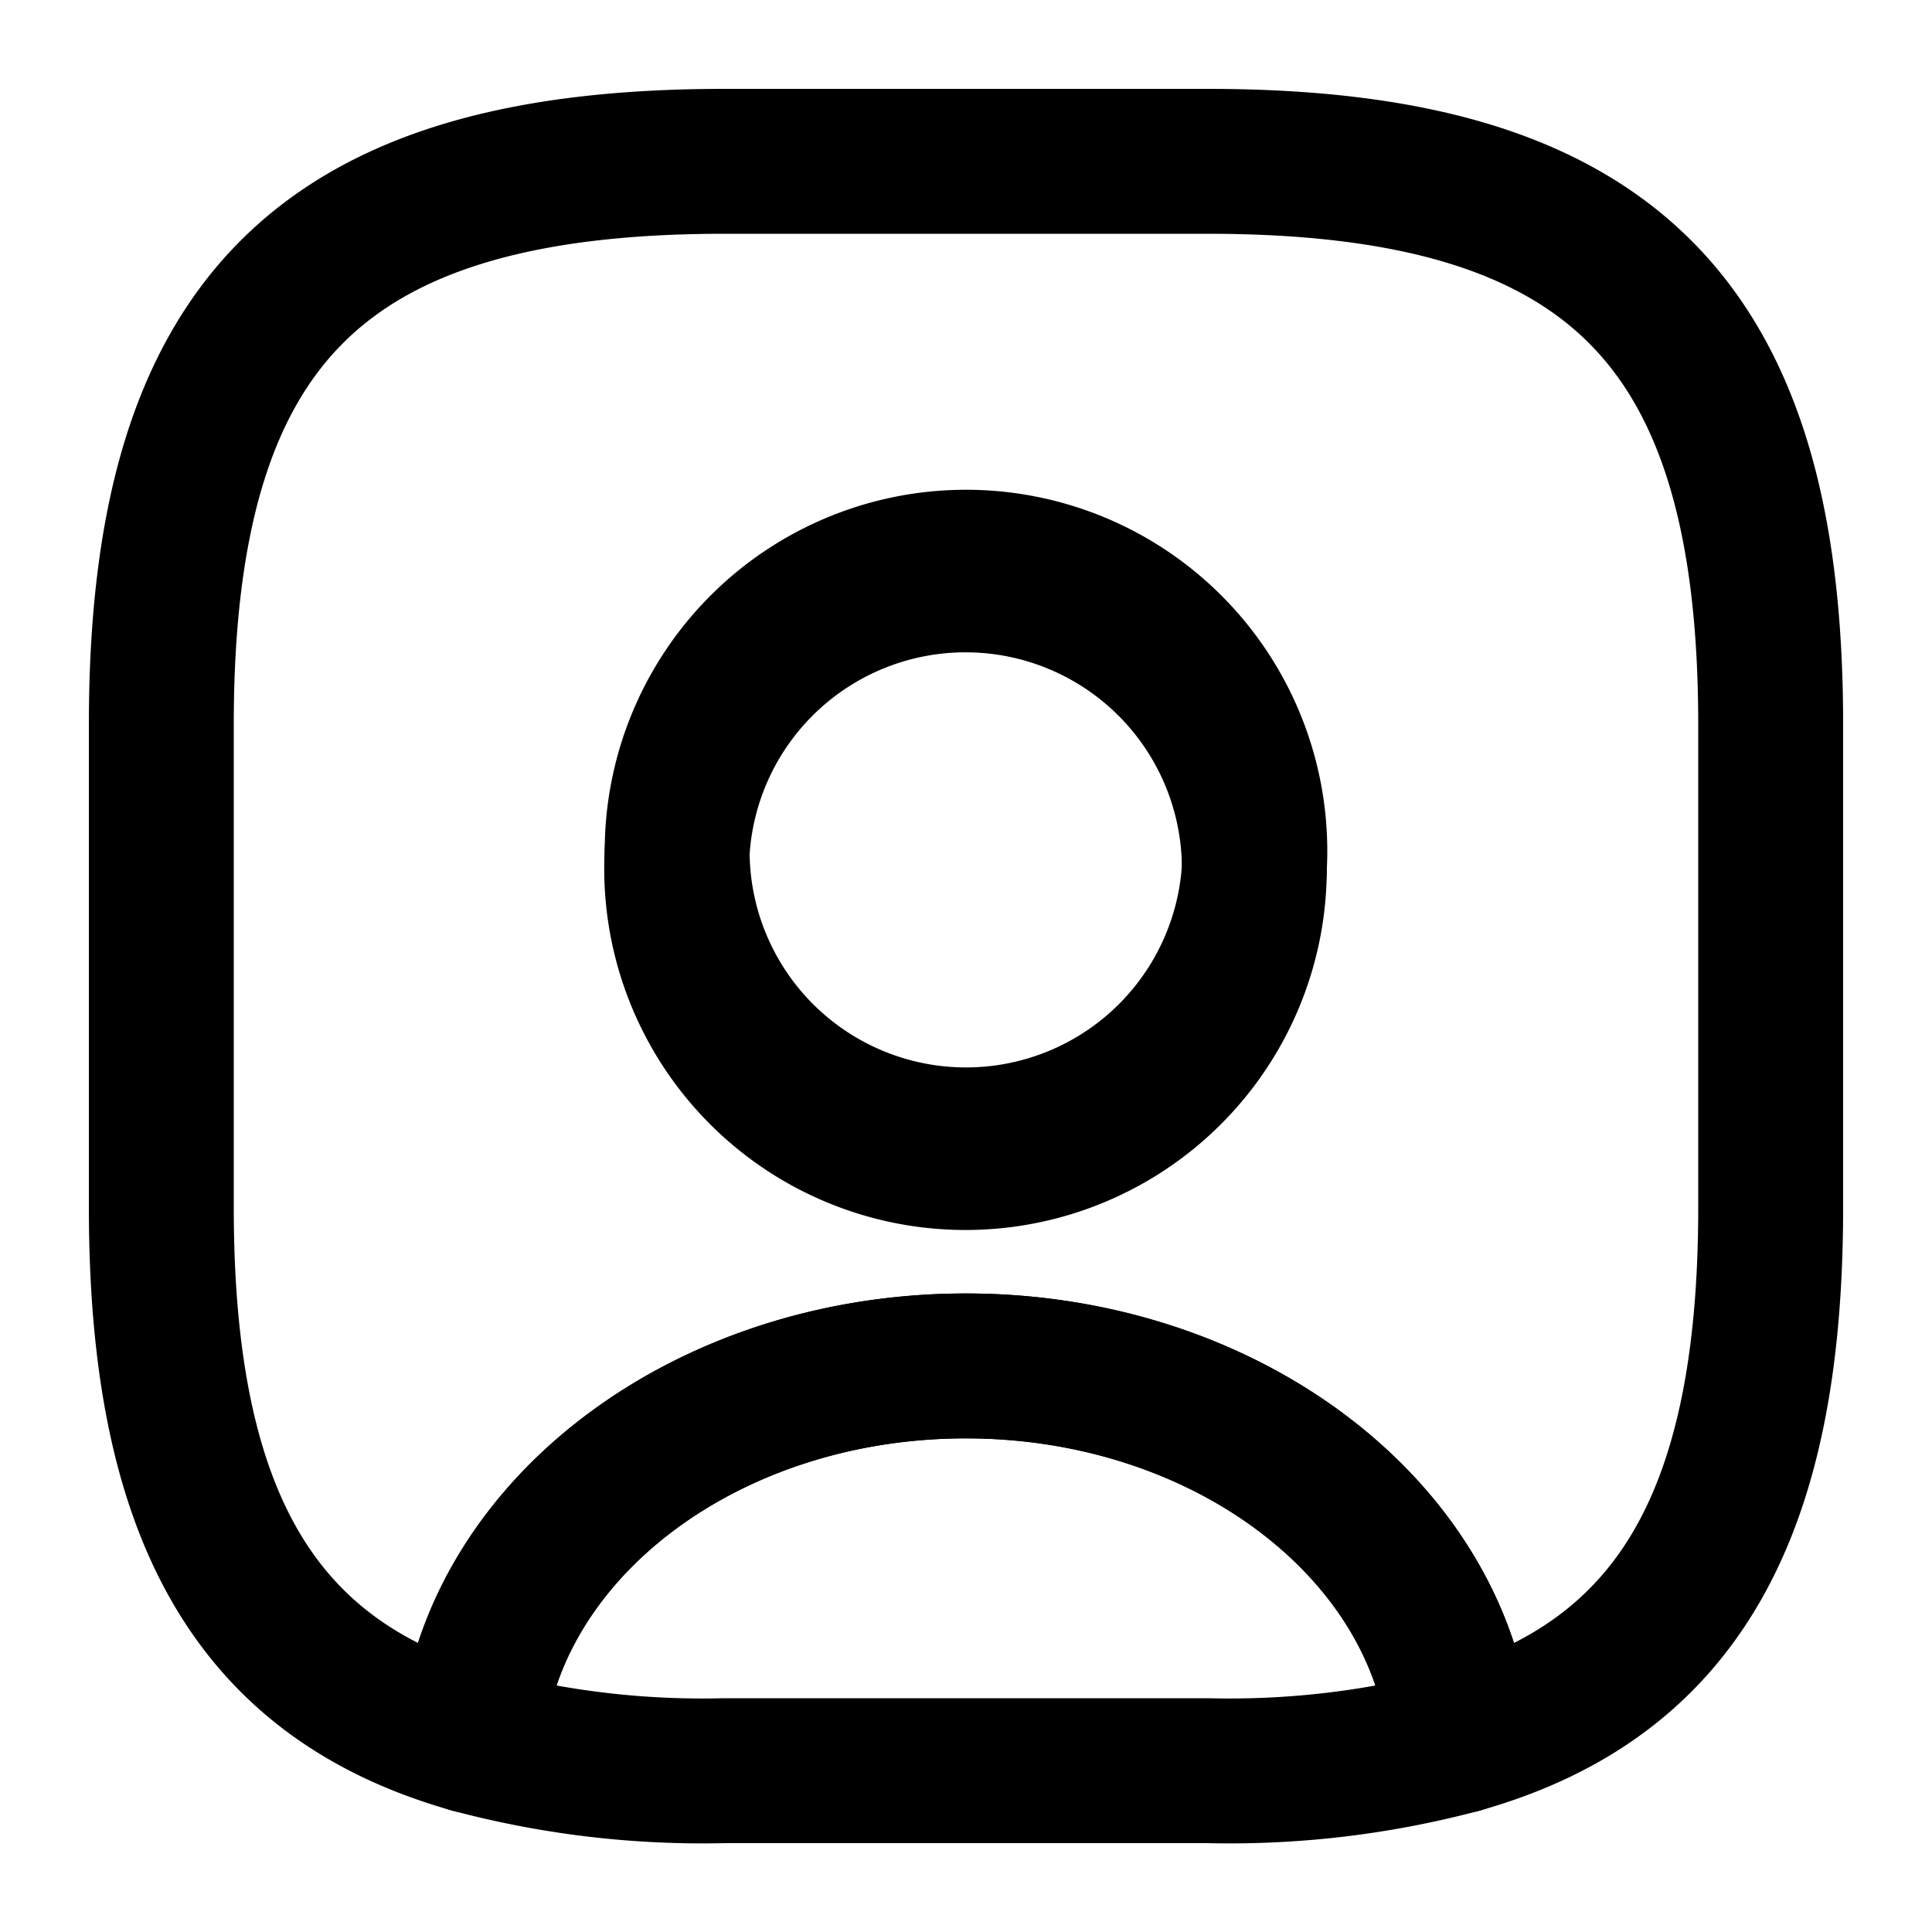 <svg xmlns="http://www.w3.org/2000/svg" width="20" height="20" fill="none">
    <path stroke="currentColor" stroke-linecap="round" stroke-linejoin="round" stroke-width="1.5"
        d="M15.12 18.02a9.3 9.3 0 0 1-2.62.31h-5a9.3 9.3 0 0 1-2.62-.31c.19-2.17 2.41-3.88 5.12-3.88 2.7 0 4.93 1.71 5.12 3.88Z" />
    <path stroke="currentColor" stroke-linecap="round" stroke-linejoin="round" stroke-width="1.5"
        d="M12.5 1.67h-5c-4.17 0-5.83 1.66-5.83 5.83v5c0 3.15.95 4.88 3.21 5.52.19-2.17 2.41-3.88 5.12-3.88 2.7 0 4.93 1.71 5.12 3.88 2.26-.64 3.21-2.37 3.21-5.52v-5c0-4.17-1.66-5.83-5.83-5.83ZM10 11.8a2.99 2.99 0 1 1 0-5.98 2.99 2.99 0 0 1 0 5.98Z" />
    <path stroke="currentColor" stroke-linecap="round" stroke-linejoin="round" stroke-width="1.5"
        d="M12.98 8.82a2.99 2.99 0 1 1-5.97 0 2.99 2.99 0 0 1 5.97 0Z" />
</svg>
